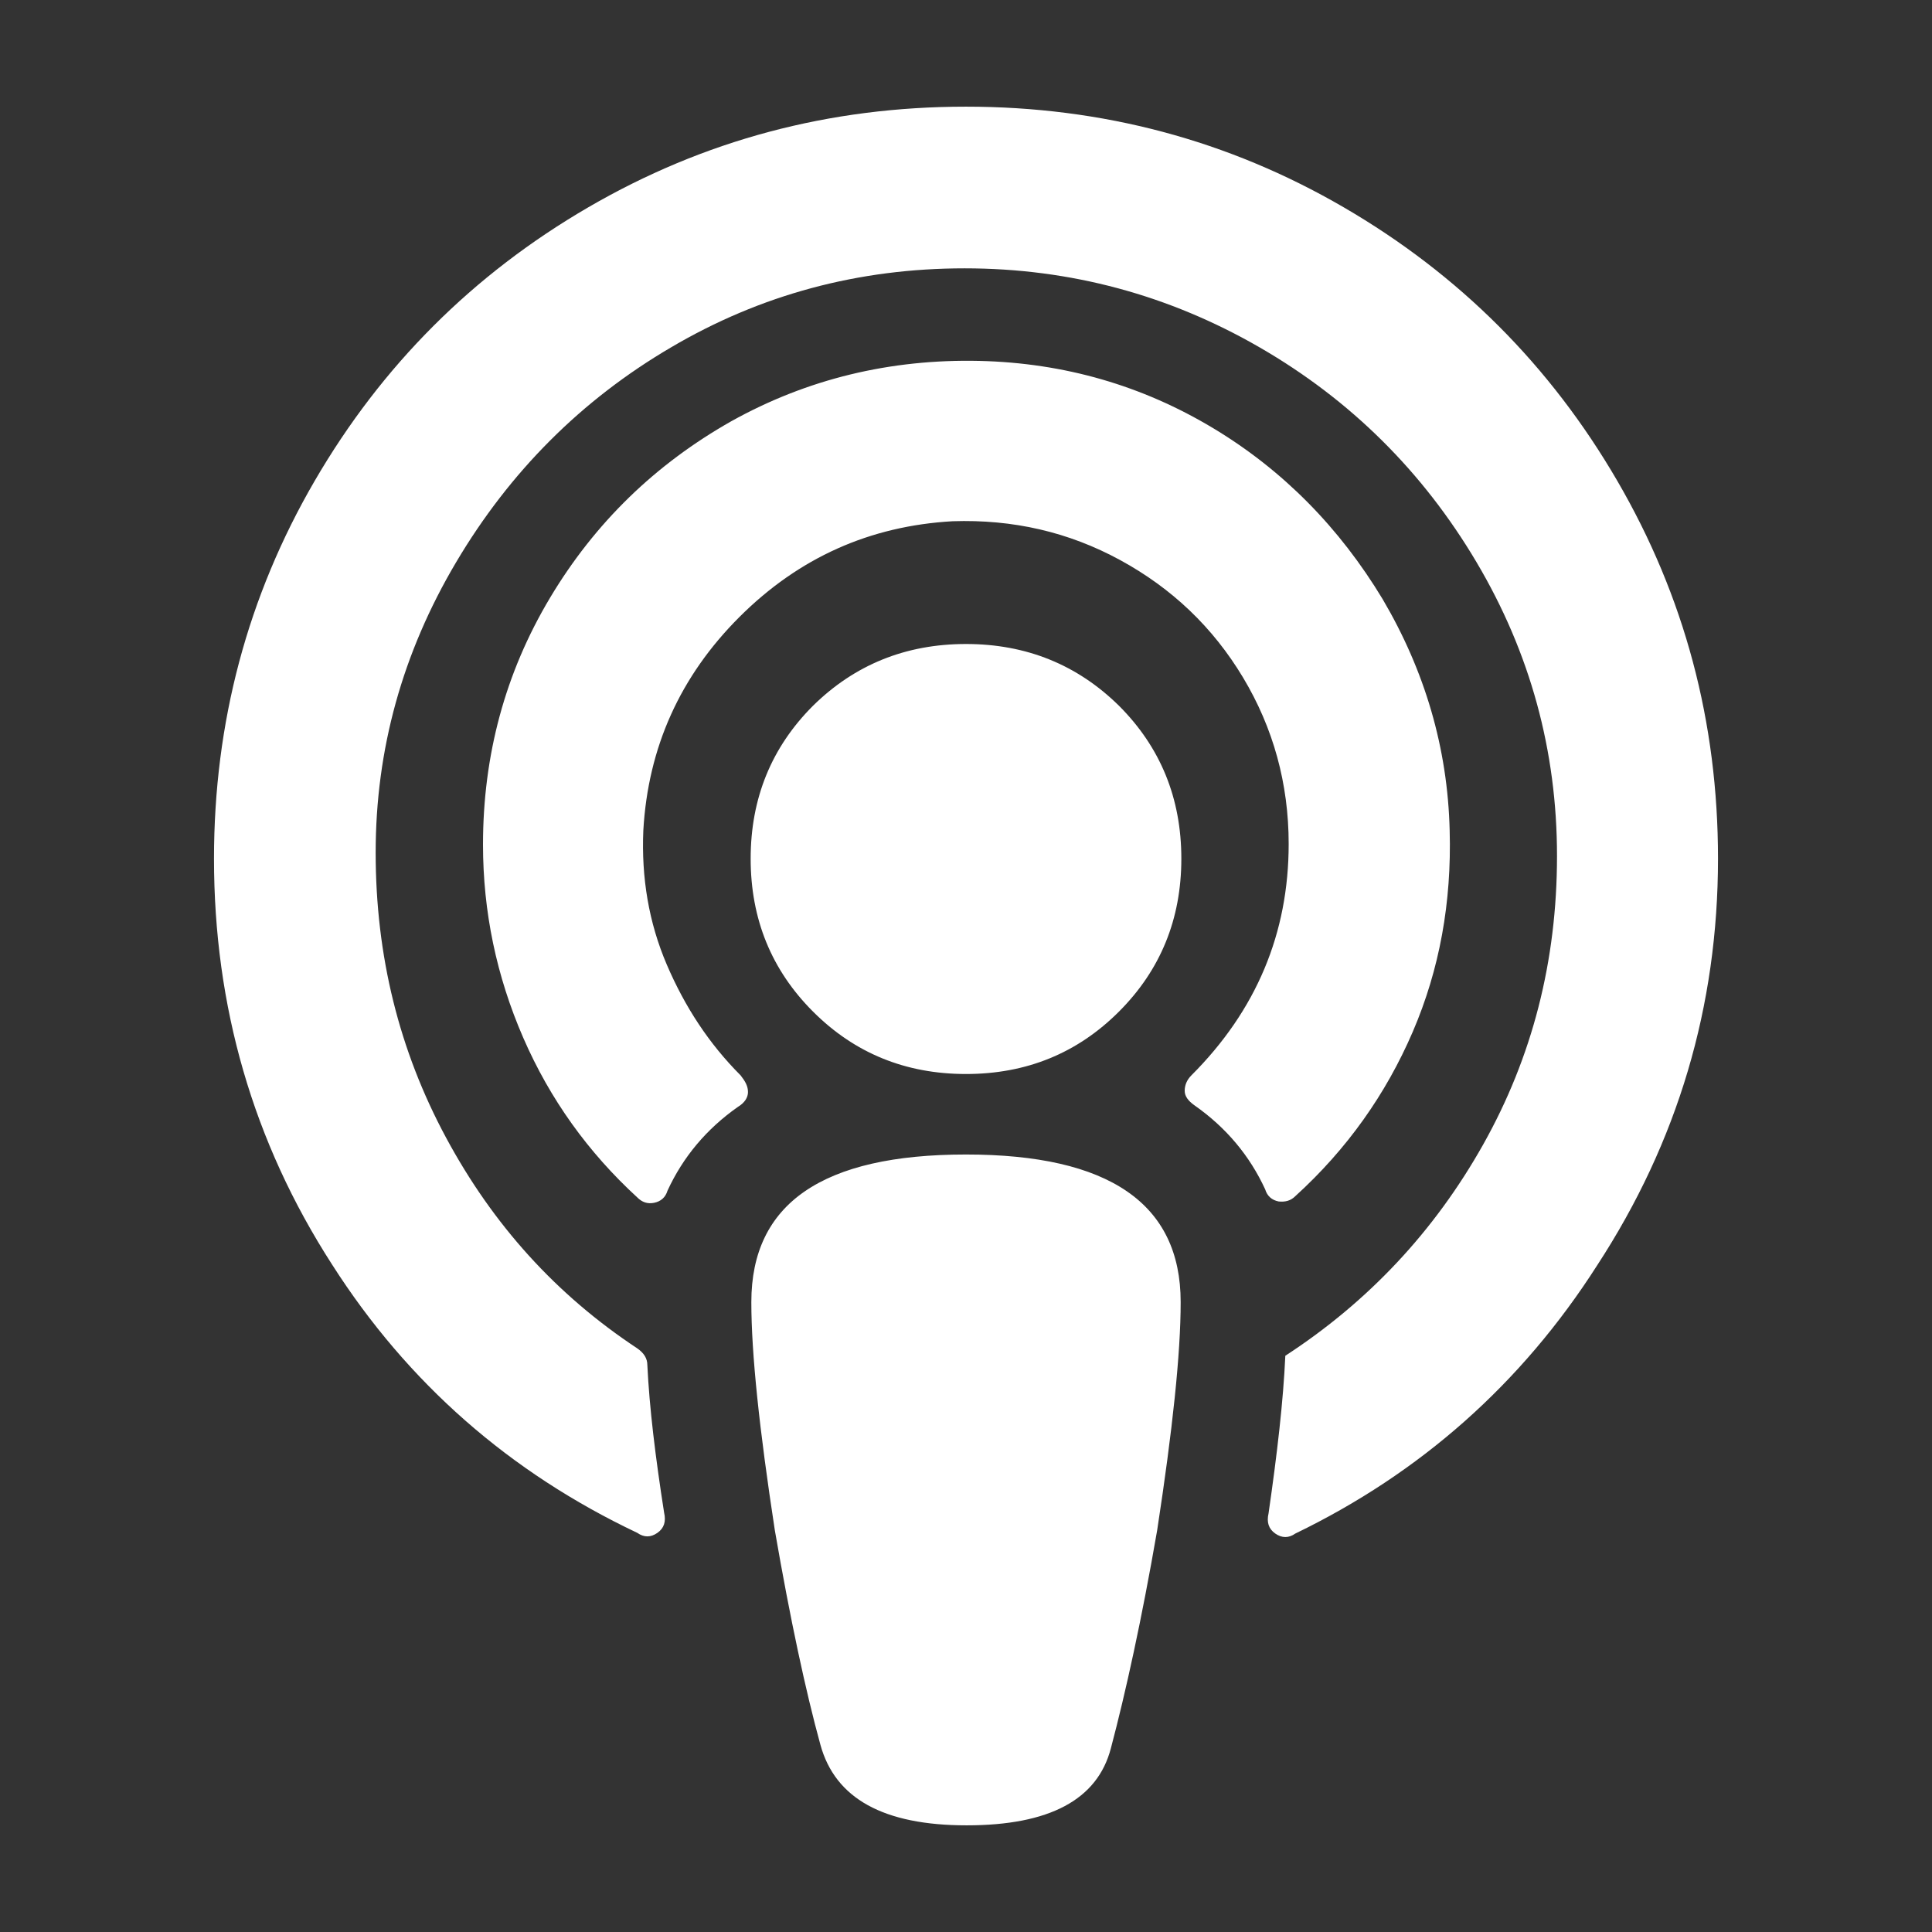 <?xml version="1.0" encoding="utf-8"?>
<!-- Generator: Adobe Illustrator 22.1.0, SVG Export Plug-In . SVG Version: 6.00 Build 0)  -->
<svg version="1.1" id="Layer_1" xmlns="http://www.w3.org/2000/svg" xmlns:xlink="http://www.w3.org/1999/xlink" x="0px" y="0px"
	 viewBox="0 0 288 288" enable-background="new 0 0 288 288" xml:space="preserve">
<rect x="0" y="0" width="288" height="288" fill="#333333" stroke="none"/>
<g>
	<path fill="#FFFFFF" d="M200.3,30.9c17.2,10,30.8,23.6,40.8,40.8c10,17.2,15,35.9,15,56.3c0,22-6,42.2-18,60.6
		c-11.3,17.7-26.4,31-45,40c-1,0.7-2,0.7-3,0c-1-0.7-1.3-1.7-1-3c1.3-9,2.2-16.8,2.5-23.5c12.3-8,22.2-18.5,29.5-31.5
		c7.3-13,11-27.3,11-43c0-15.7-4-30.3-12-43.8s-18.8-24.2-32.3-32c-13.5-7.8-28.2-11.8-44-11.8c-15.8,0-30.4,3.9-43.8,11.8
		c-13.3,7.8-24,18.5-32,32s-12,27.9-12,43.3c0,15.4,3.5,29.5,10.5,42.5S82.9,193,95,201c1,0.7,1.5,1.5,1.5,2.5
		c0.3,6.3,1.2,13.7,2.5,22c0.3,1.3,0,2.3-1,3c-1,0.7-2,0.7-3,0c-19-9-34.2-22.3-45.5-40C37.7,170.2,31.9,150,31.9,128
		c0-20.3,5-39.1,15-56.3s23.6-30.8,40.8-40.8c17.2-10,35.9-15,56.3-15C164.3,15.9,183.1,20.9,200.3,30.9z M111.5,162.8
		c0,0.8-0.5,1.6-1.5,2.2c-4.7,3.3-8.2,7.5-10.5,12.5c-0.3,1-1,1.6-2,1.8c-1,0.2-1.8-0.1-2.5-0.8c-7.3-6.7-13-14.6-17-23.8
		c-4-9.2-6-18.8-6-28.8c0-13.3,3.3-25.6,10-36.8c6.7-11.2,15.7-19.9,27-26.3c11.3-6.3,23.7-9.3,37-9c12.7,0.3,24.3,3.7,34.8,10
		c10.5,6.3,18.9,14.9,25.3,25.5c6.3,10.7,9.7,22.2,10,34.5c0.3,10.7-1.5,20.7-5.5,30c-4,9.3-9.8,17.5-17.5,24.5
		c-0.7,0.7-1.5,0.9-2.5,0.8c-1-0.2-1.7-0.8-2-1.8c-2.3-5-5.8-9.2-10.5-12.5c-1-0.7-1.5-1.4-1.5-2.2c0-0.8,0.3-1.6,1-2.3
		c9.7-9.7,14.5-21.2,14.5-34.5c0-9-2.3-17.3-6.8-24.8c-4.5-7.5-10.6-13.3-18.3-17.5c-7.7-4.2-16-6.1-25-5.8
		c-12.3,0.7-22.9,5.4-31.8,14.3c-8.8,8.8-13.6,19.4-14.3,31.8c-0.3,7,0.8,13.7,3.5,20c2.7,6.3,6.3,11.8,11,16.5
		C111.1,161.2,111.5,161.9,111.5,162.8z M166.8,105.2c6.2,6.2,9.3,13.8,9.3,22.8s-3.1,16.6-9.3,22.8c-6.2,6.2-13.8,9.3-22.8,9.3
		s-16.6-3.1-22.8-9.3c-6.2-6.2-9.3-13.8-9.3-22.8s3.1-16.6,9.3-22.8C127.4,99.1,135,96,144,96S160.6,99.1,166.8,105.2z M172.5,228.1
		c2.3-15,3.5-26.3,3.5-34c0-14.7-10.7-22-32-22c-21.4,0-32,7.3-32,22c0,7.7,1.2,19,3.5,34c2.3,13.3,4.6,24,6.8,32
		c2.2,8,9.4,12,21.8,12c12.3,0,19.5-3.8,21.5-11.5C167.8,252.3,170.2,241.4,172.5,228.1z"/>
</g>
</svg>
